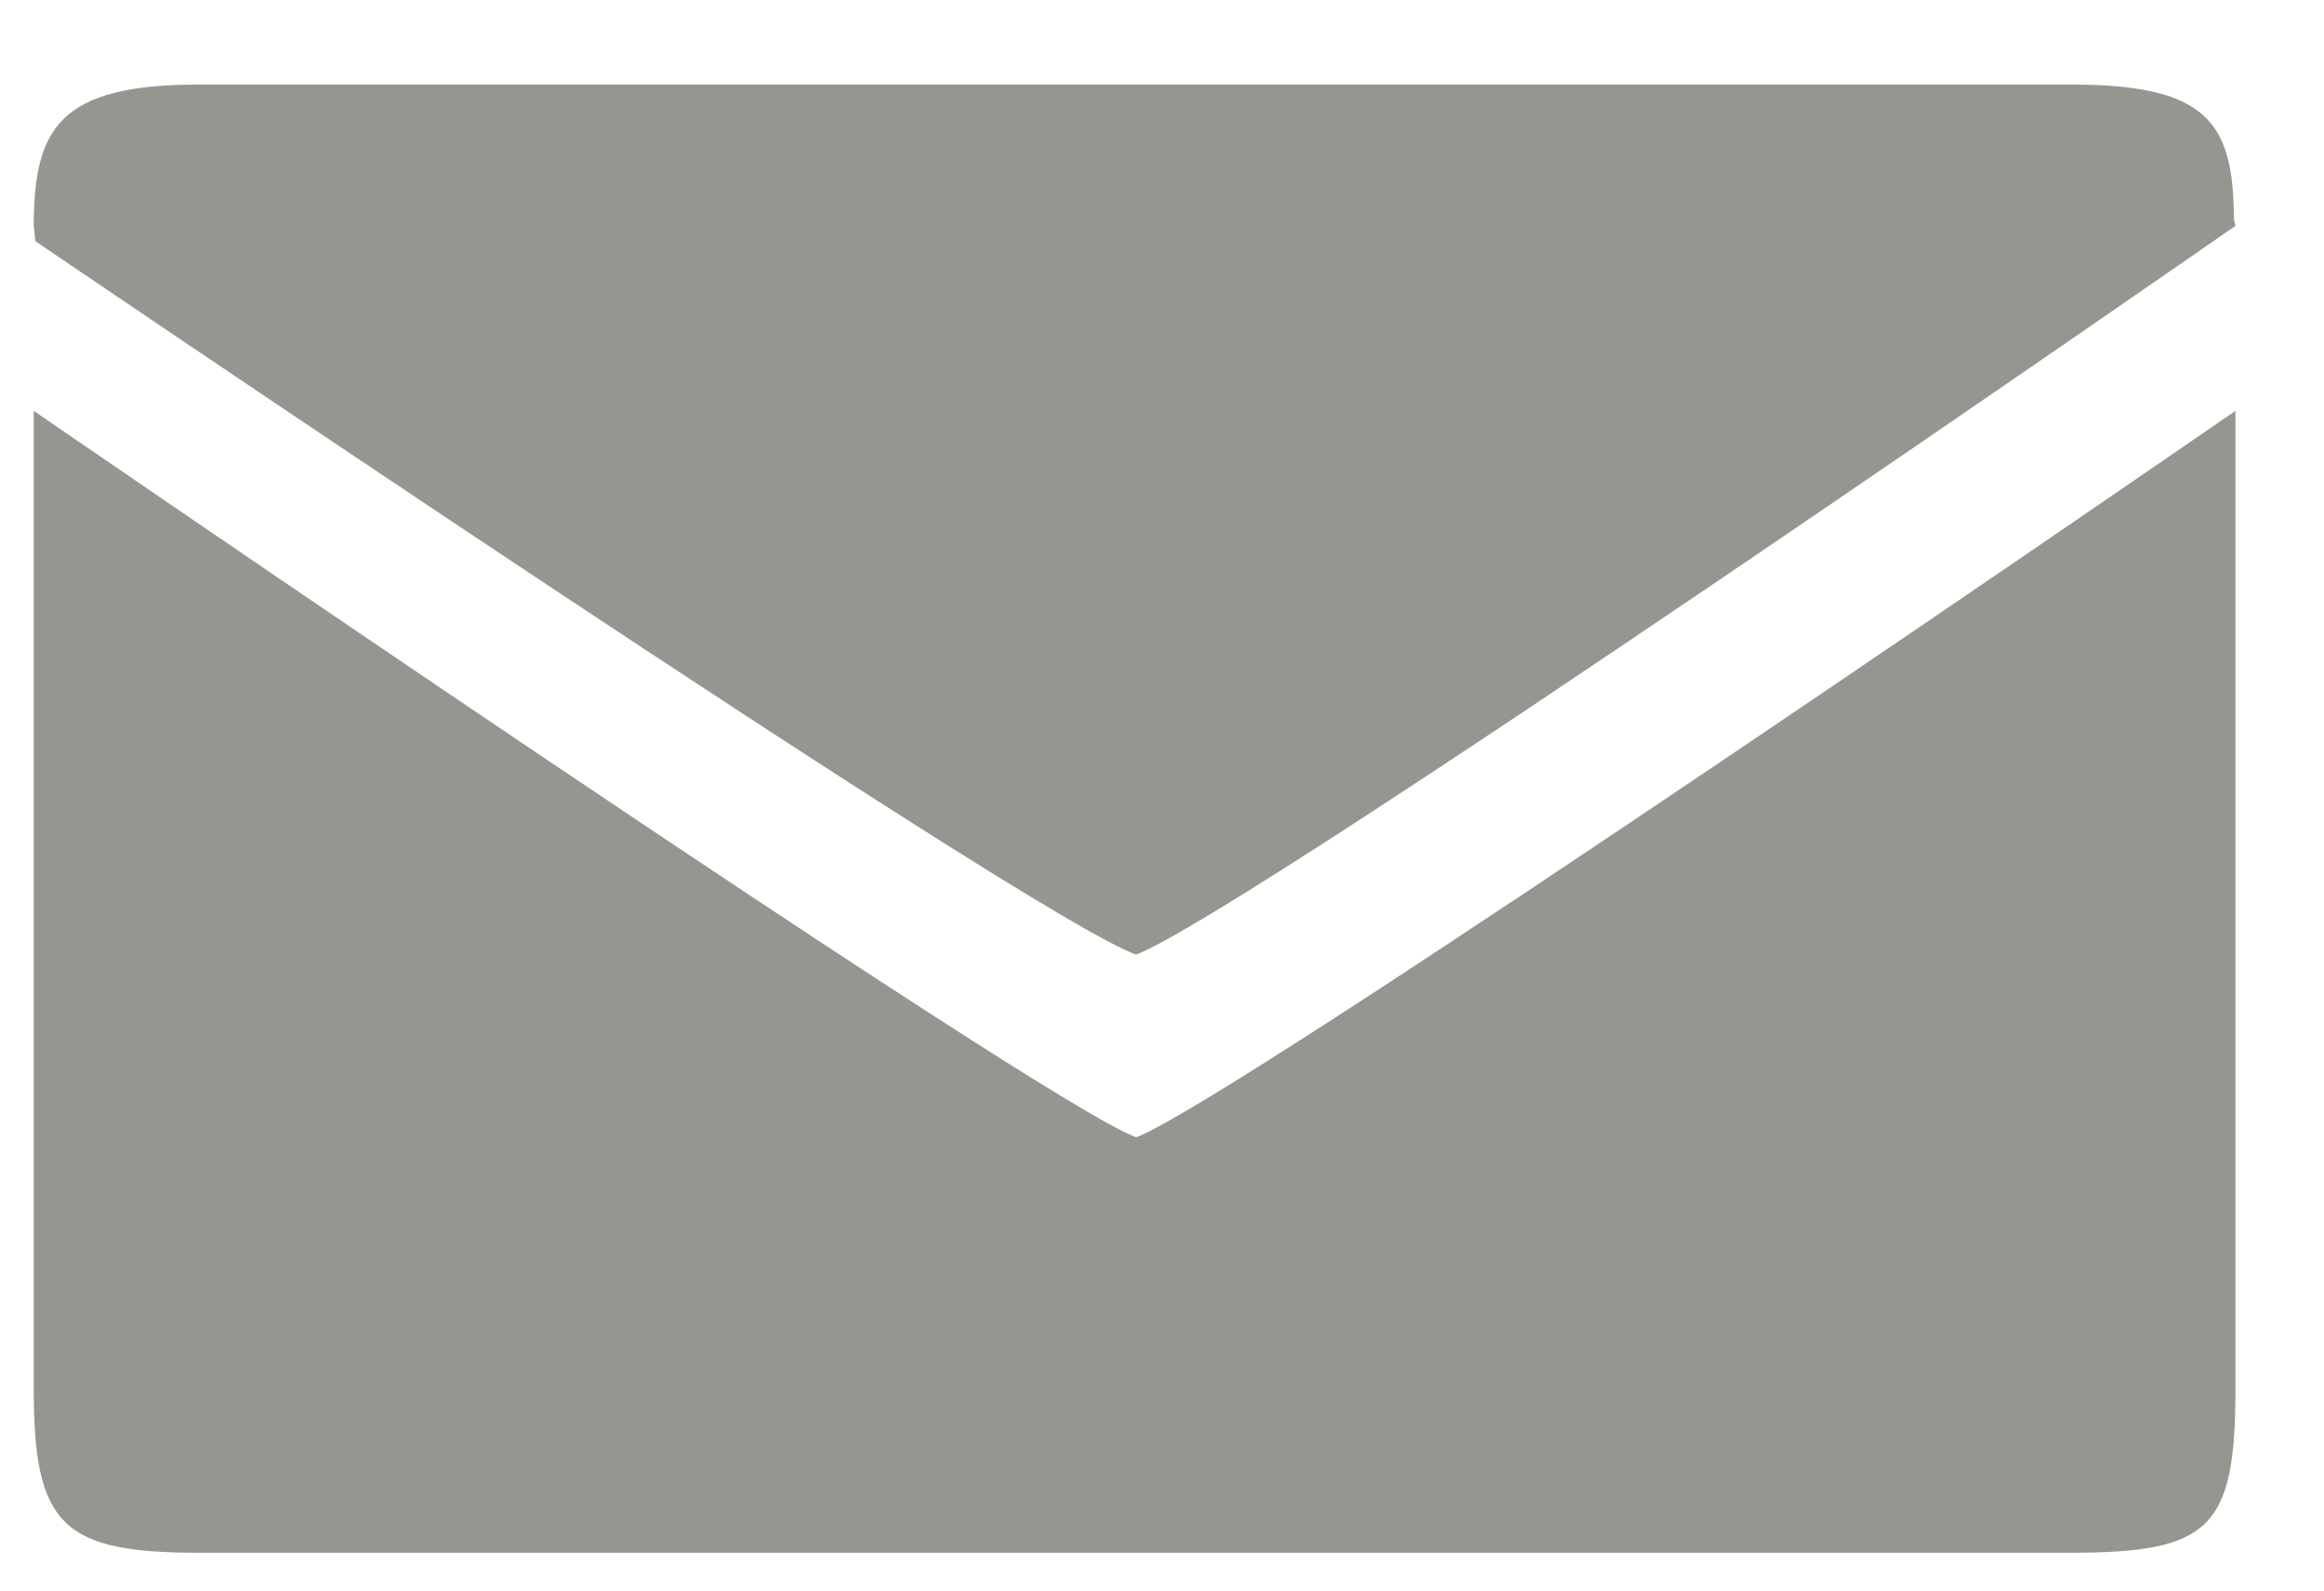 <svg width="19" height="13" viewBox="0 0 19 13" fill="none" xmlns="http://www.w3.org/2000/svg">
<path d="M18.276 11.358V3.358C18.276 3.358 10.086 9.002 9.289 9.295C8.506 9.015 0.276 3.358 0.276 3.358V11.358C0.276 12.469 0.514 12.691 1.626 12.691H16.926C18.064 12.691 18.276 12.496 18.276 11.358ZM18.263 1.789C18.263 0.98 18.024 0.691 16.926 0.691H1.626C0.496 0.691 0.276 1.038 0.276 1.846L0.289 1.971C0.289 1.971 8.42 7.5 9.289 7.802C10.207 7.451 18.276 1.846 18.276 1.846L18.263 1.789Z" fill="#979590"/>
</svg>
